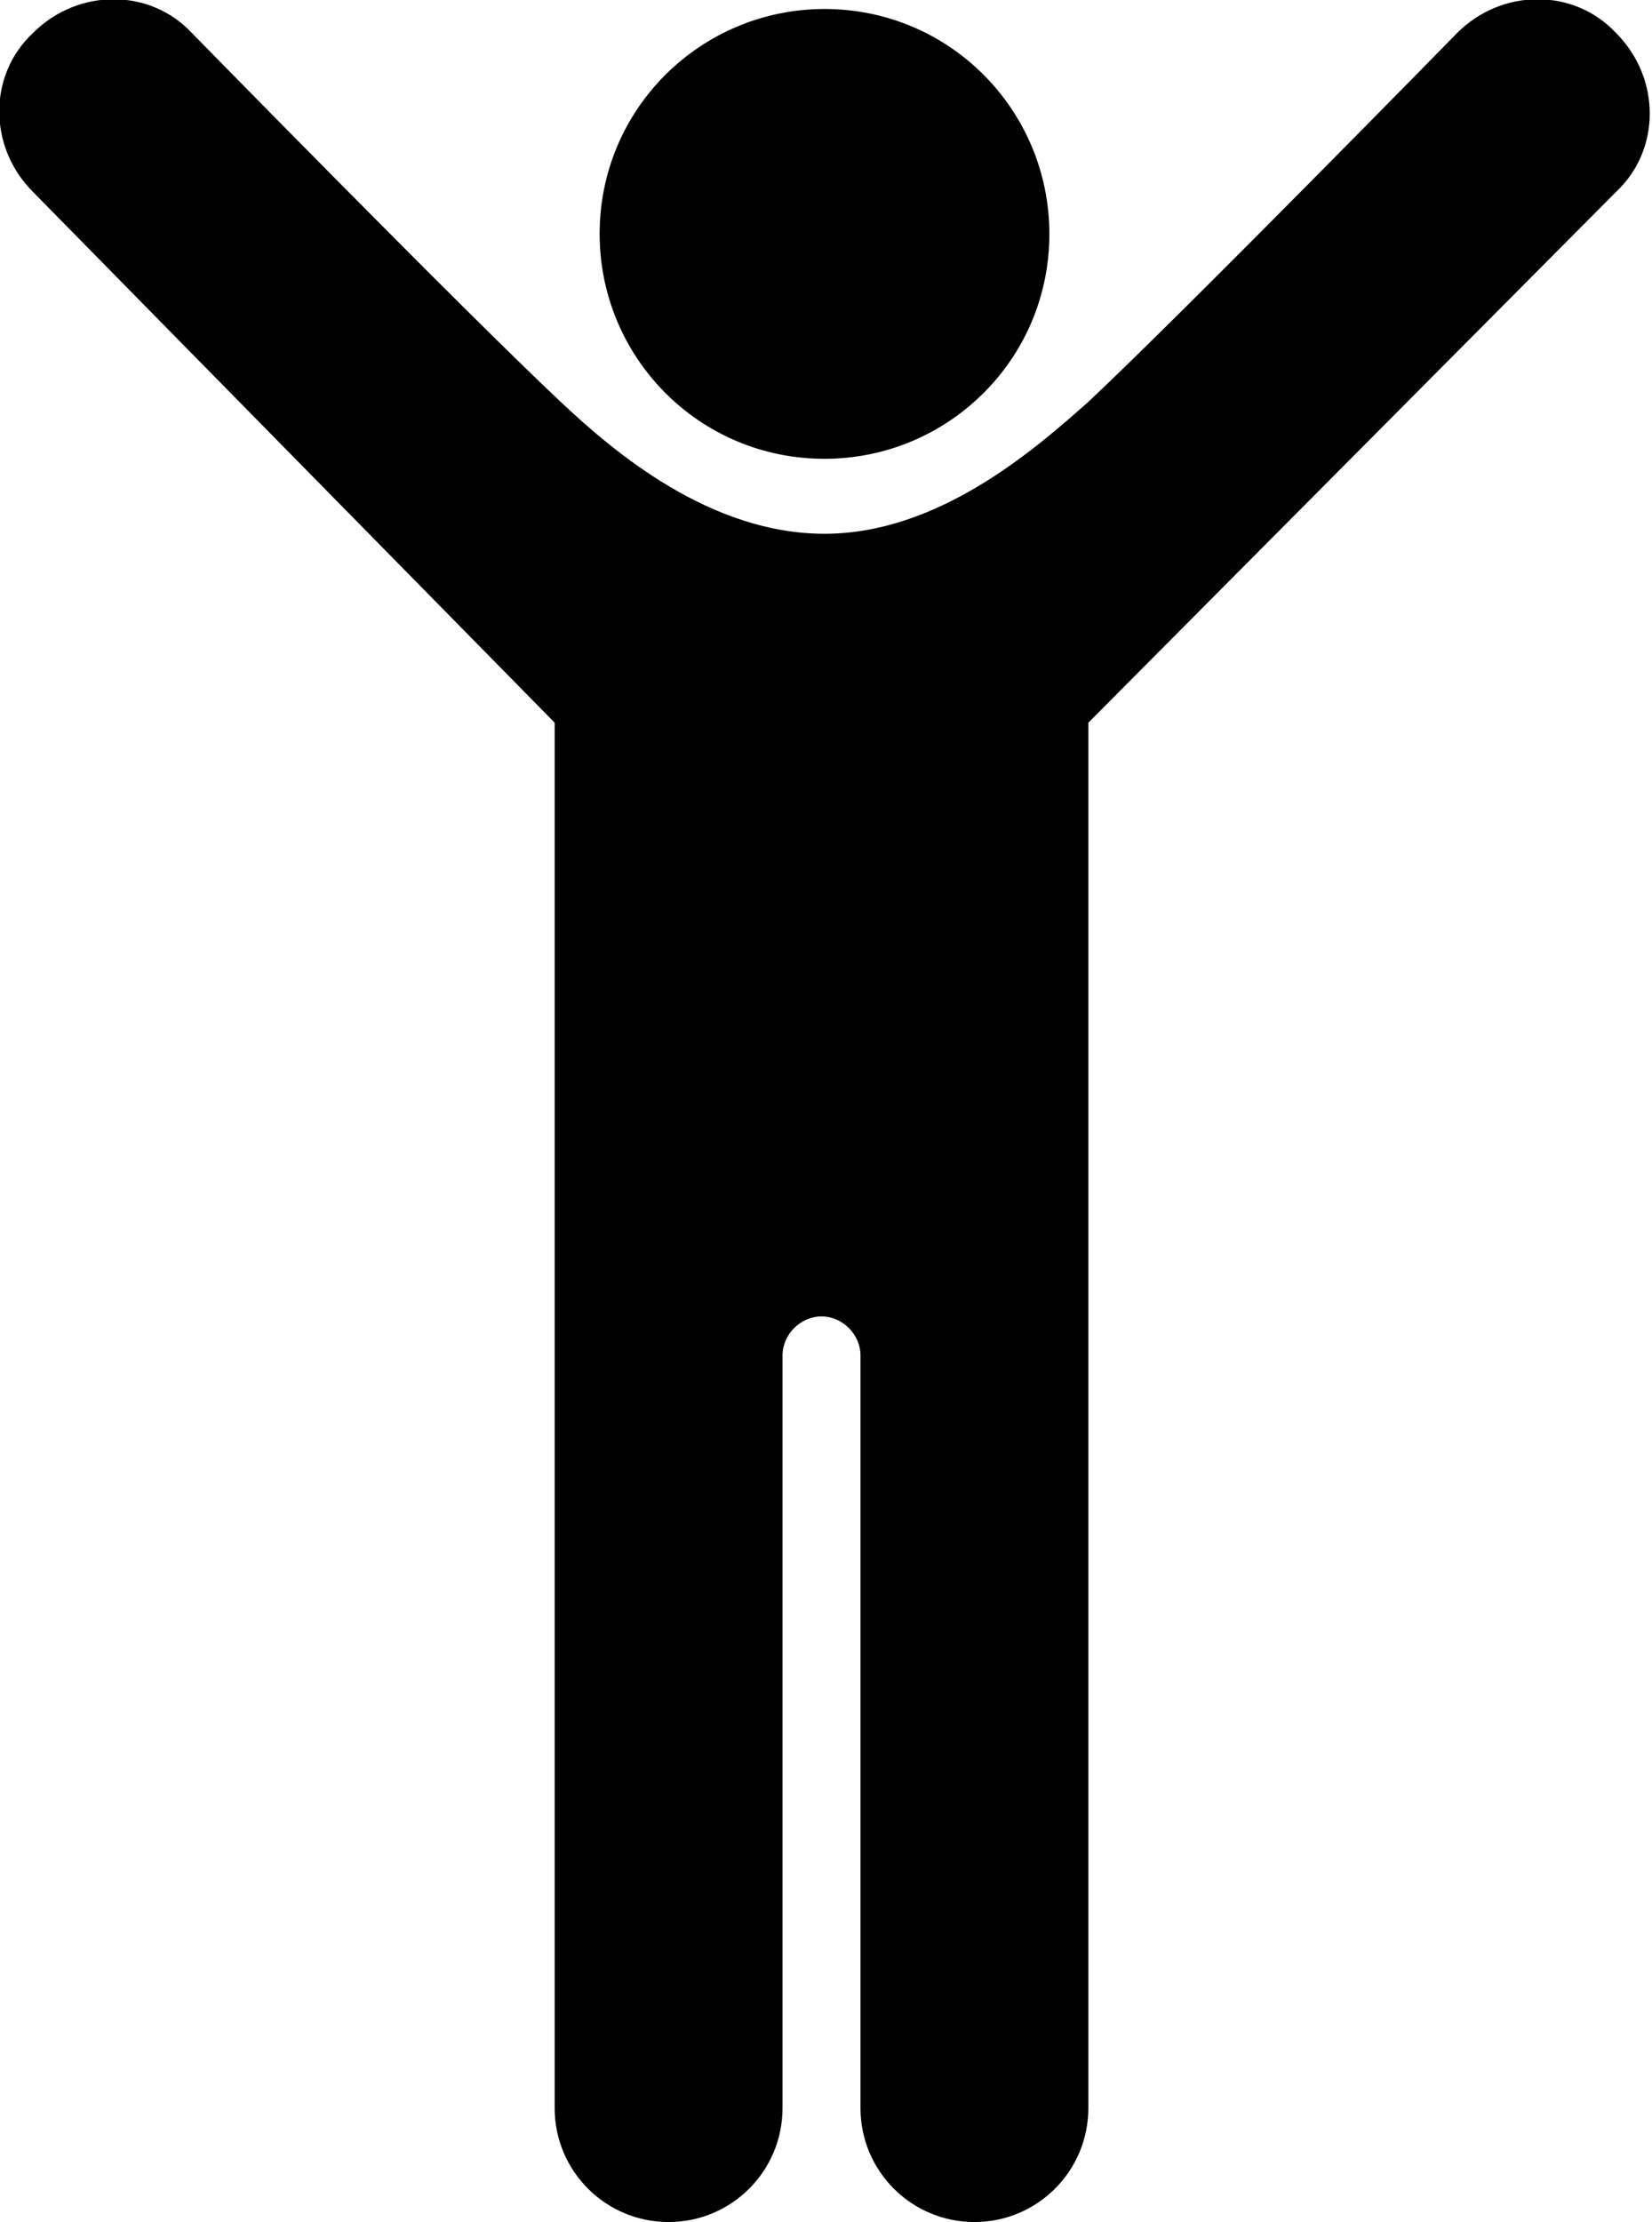 <svg class="joy" viewBox="23.8 -2.6 55.1 74.1" >
	<g>
		<g>
			<path d="M58.8,5.2c0,4.2-3.4,7.5-7.5,7.5c-4.2,0-7.5-3.4-7.5-7.5c0-4.2,3.4-7.5,7.5-7.5C55.5-2.3,58.8,1.1,58.8,5.2z"/>
			<g>
				<path d="M77.7,3.8L60.1,21.5v46.2c0,2.1-1.7,3.8-3.8,3.8s-3.8-1.7-3.8-3.8V42.6c0-0.7-0.6-1.3-1.3-1.3c-0.7,0-1.3,0.6-1.3,1.3
					v25.1c0,2.1-1.7,3.8-3.8,3.8c-2.1,0-3.8-1.7-3.8-3.8V21.5L24.9,3.8c-1.5-1.5-1.5-3.9,0-5.3c1.5-1.5,3.9-1.5,5.3,0
					c0,0,9.1,9.3,12.3,12.3c1.8,1.7,5,4.4,8.8,4.4c3.8,0,7-2.8,8.8-4.4c3.2-3,12.3-12.3,12.3-12.3c1.5-1.5,3.9-1.5,5.3,0
					C79.2,0,79.2,2.4,77.7,3.8z"/>
			</g>
		</g>
	</g>
</svg>
